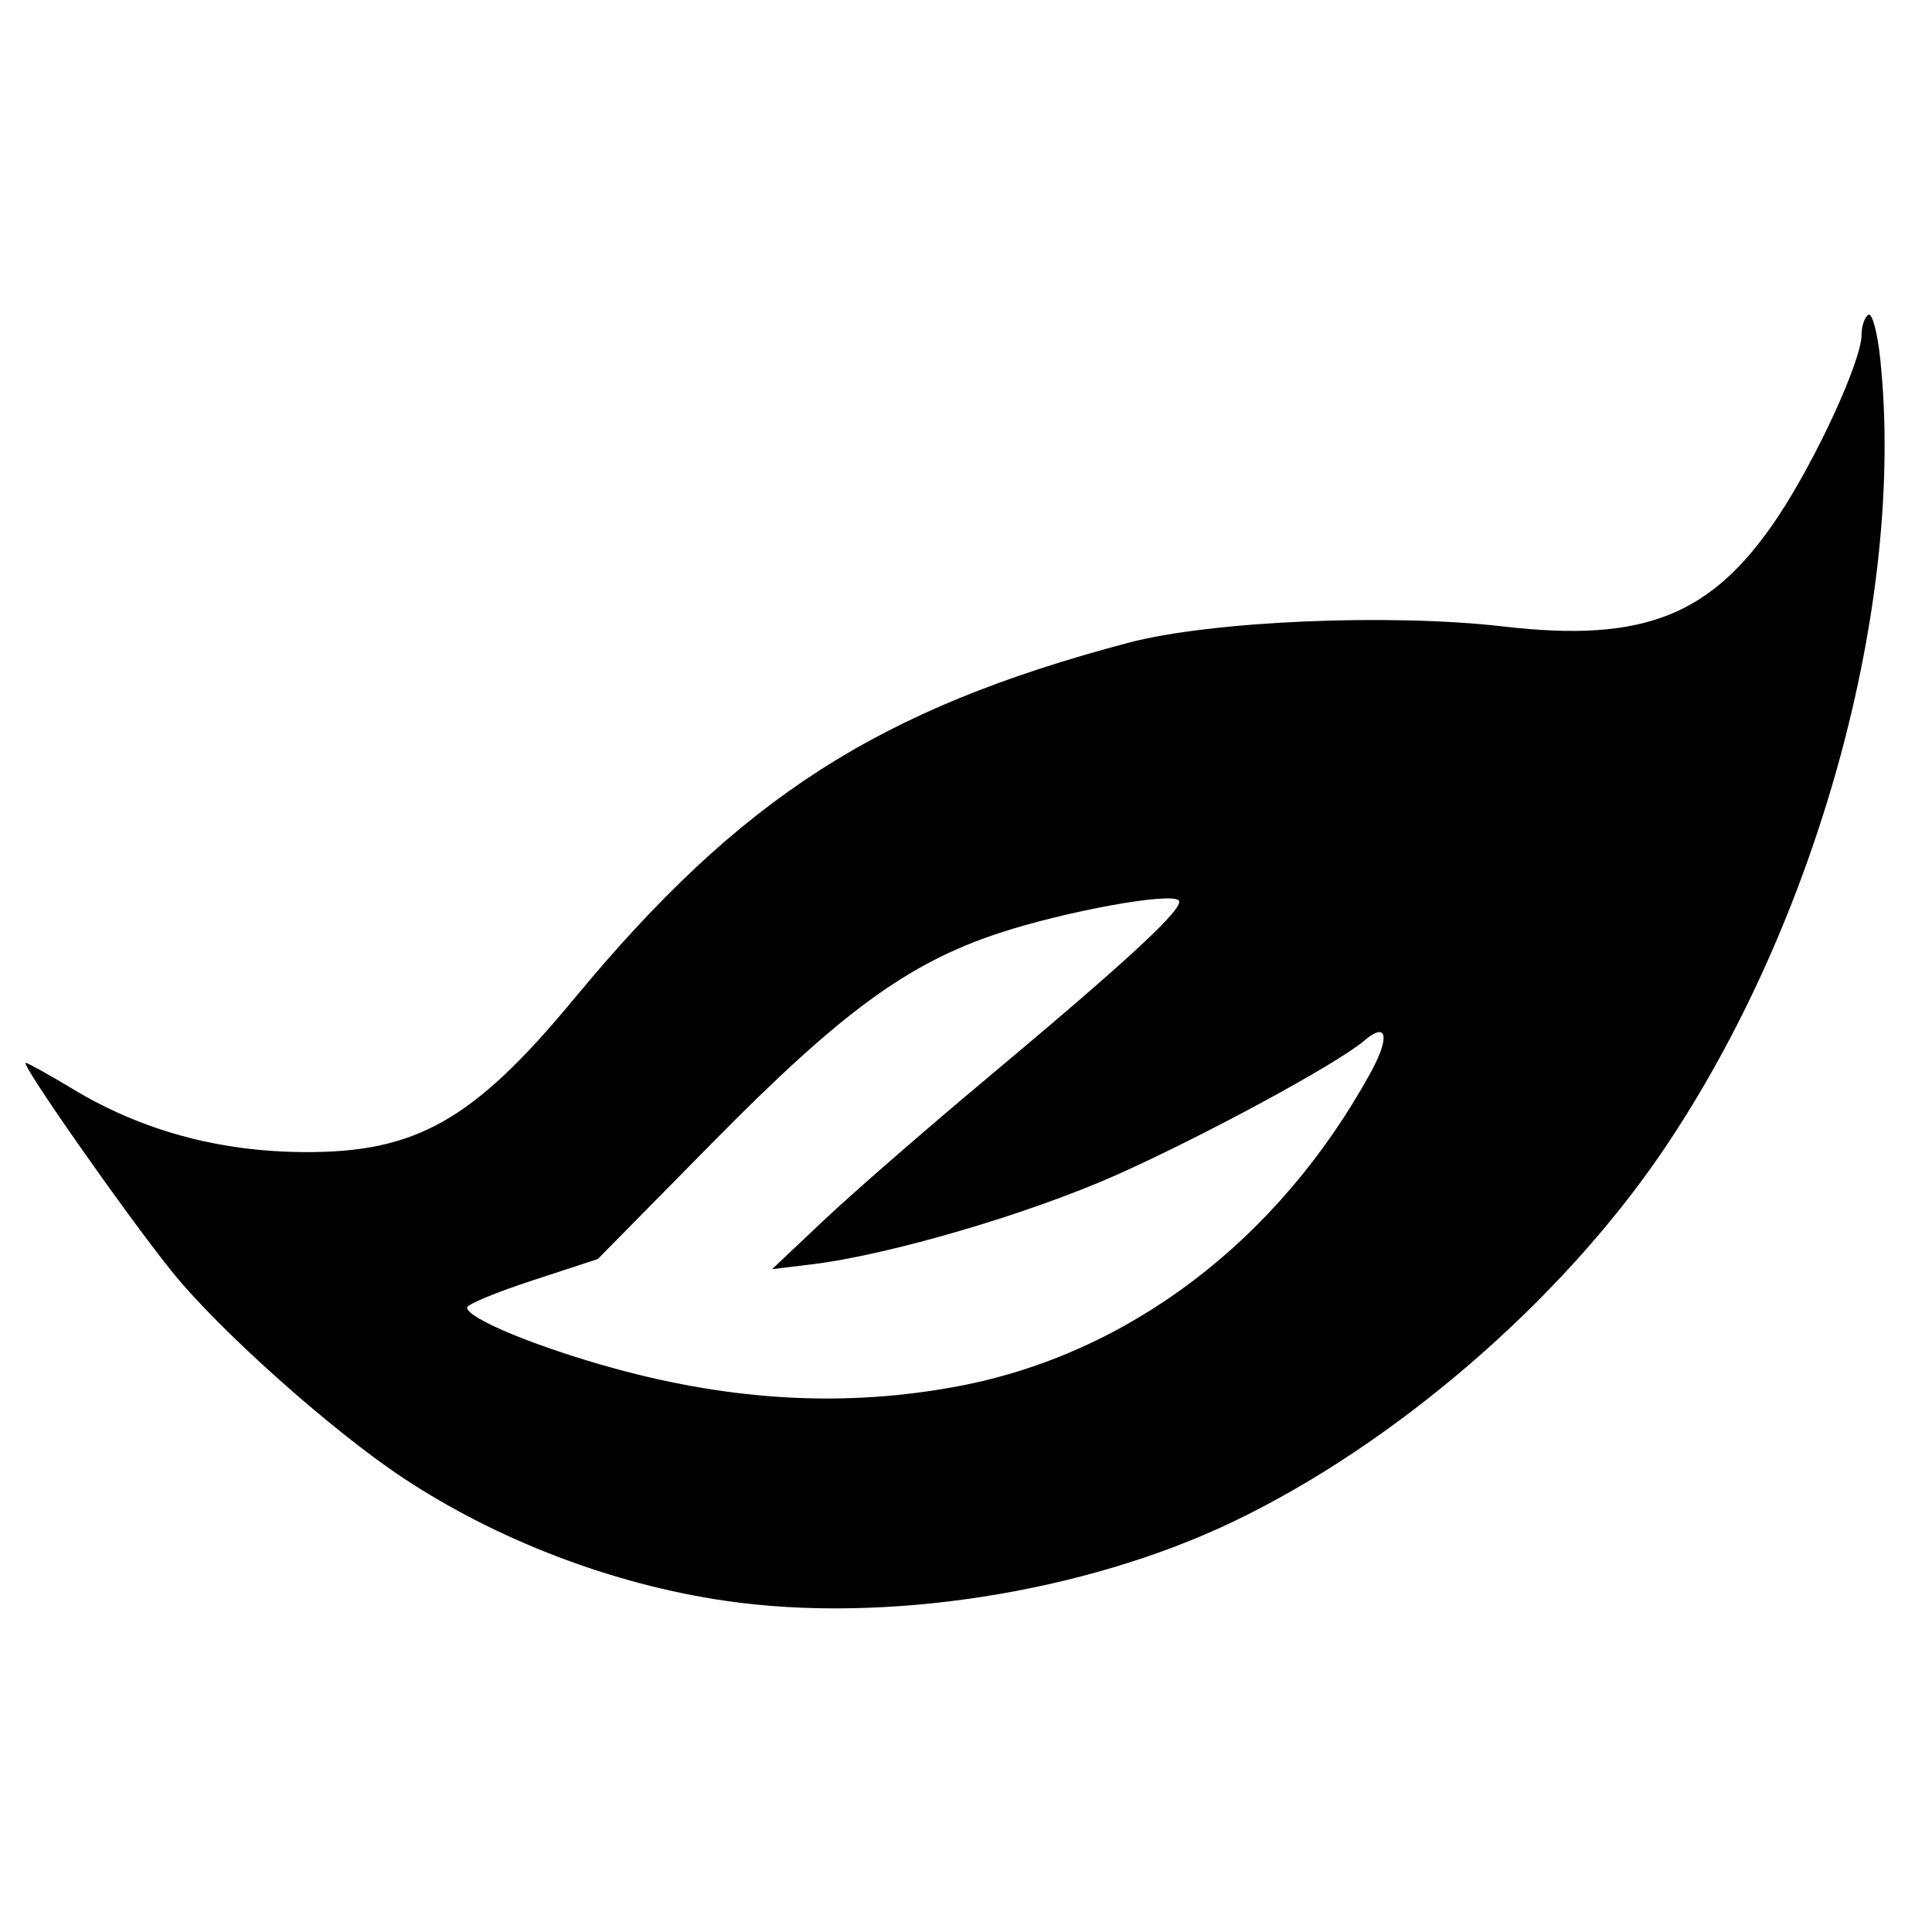 <svg viewBox="0 0 500 500" xmlns="http://www.w3.org/2000/svg"><path d="M187.688 414.282c-29.179-4.255-59.25-15.755-83.642-31.983-18.612-12.384-47.634-38.343-59.7-53.399-12.029-15.01-39.208-53.836-37.687-53.836.514 0 6.045 3.077 12.289 6.836 17.719 10.67 37.605 16.099 59.559 16.261 29.167.213 44.035-8.212 70.113-39.733 43.078-52.069 78.782-74.988 143.472-92.098 21.204-5.607 67.597-7.617 96.977-4.197 36.448 4.24 54.043-2.799 71.089-28.44 9.933-14.941 21.609-40.362 21.609-47.046 0-2.251.795-4.585 1.765-5.183.971-.6 2.355 4.557 3.076 11.457 6.587 63.019-16.22 145.995-56.368 205.068-26.408 38.859-69.434 75.934-111.328 95.928-38.466 18.36-90.068 26.368-131.224 20.365zm60.317-55.534c44.133-8.321 82.858-37.759 106.681-81.098 5.108-9.292 4.327-13.425-1.577-8.358-6.918 5.936-41.321 24.587-64.098 34.751-22.628 10.097-58.899 20.743-78.942 23.17l-10.252 1.242 13.329-12.593c7.33-6.926 26.247-23.396 42.036-36.601 37.172-31.088 51.601-44.47 49.86-46.244-2.115-2.154-29.401 2.823-46.544 8.488-23.549 7.784-40.754 20.356-73.927 54.025l-29.866 30.311-16.917 5.538c-9.304 3.046-16.917 6.201-16.917 7.011 0 2.791 18.149 10.281 38.272 15.794 31.008 8.495 60.085 9.989 88.862 4.564zm0 0"/></svg>